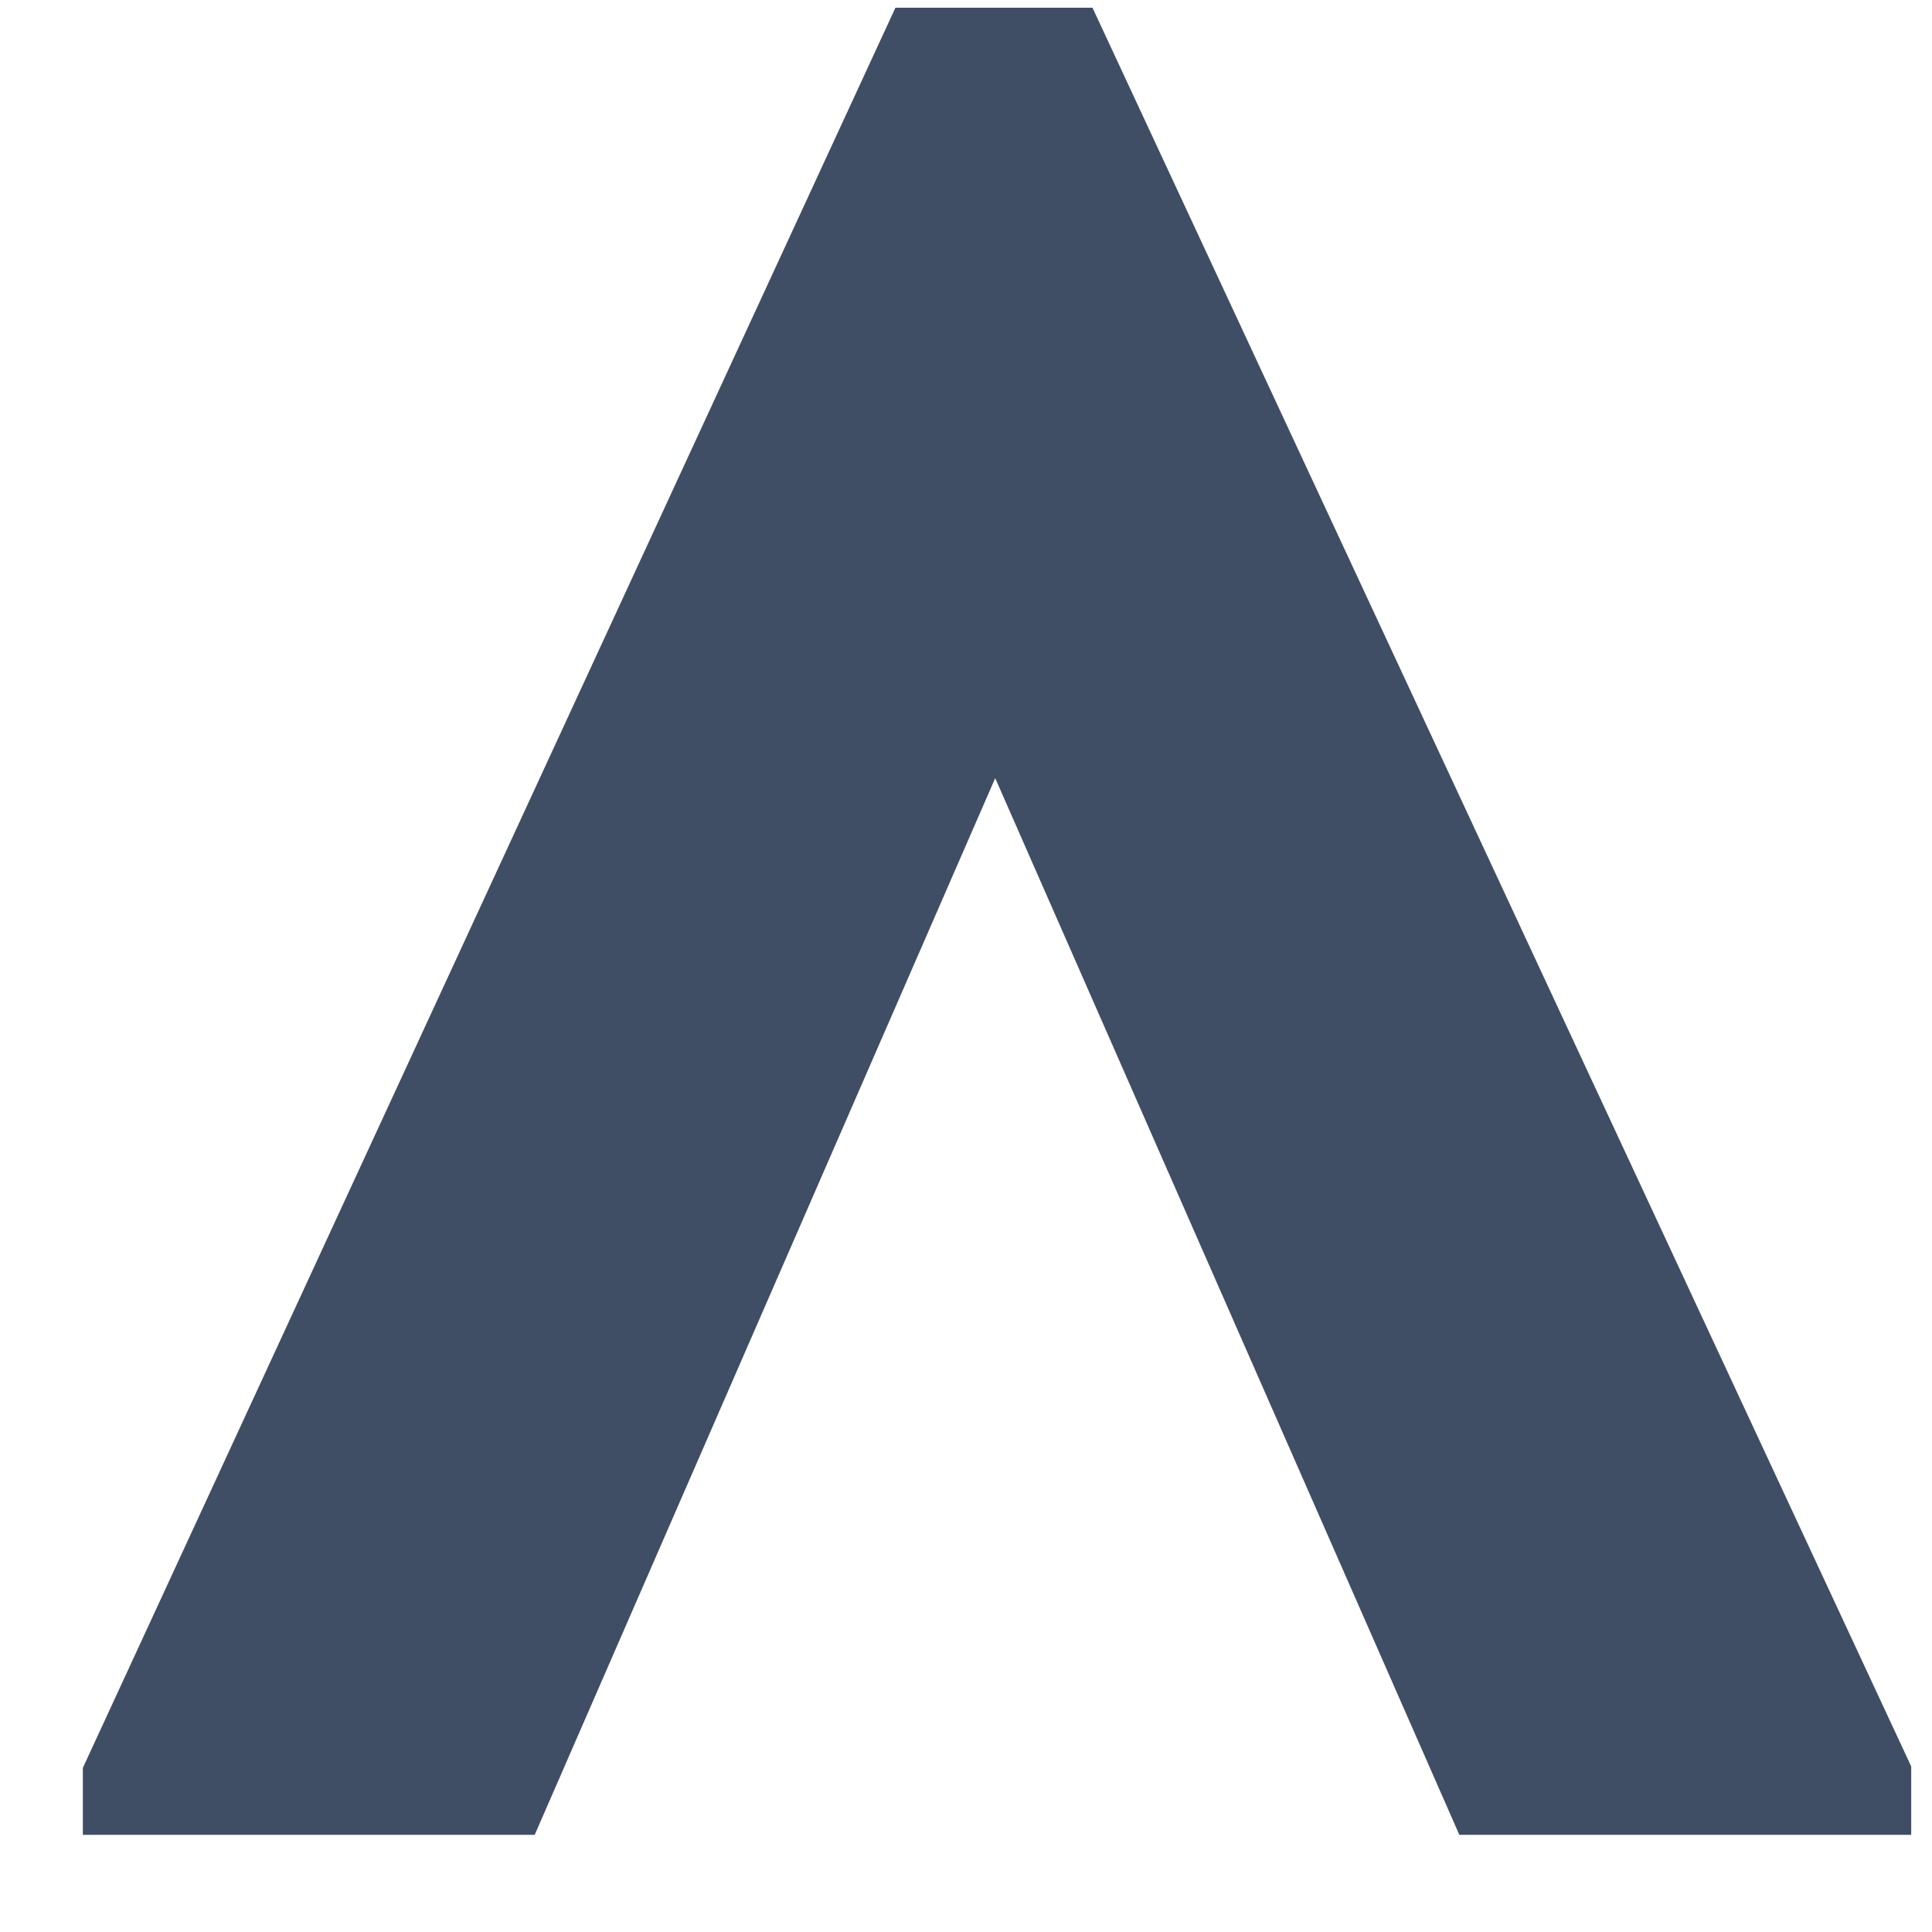 <svg width="17" height="17" viewBox="0 0 17 17" fill="none" xmlns="http://www.w3.org/2000/svg">
<path d="M4.705 16.145H0.729V15.556L7.879 0.068H9.613L16.817 15.543V16.145H12.841L8.757 6.847L4.705 16.145Z" fill="#3F4E65"/>
</svg>
